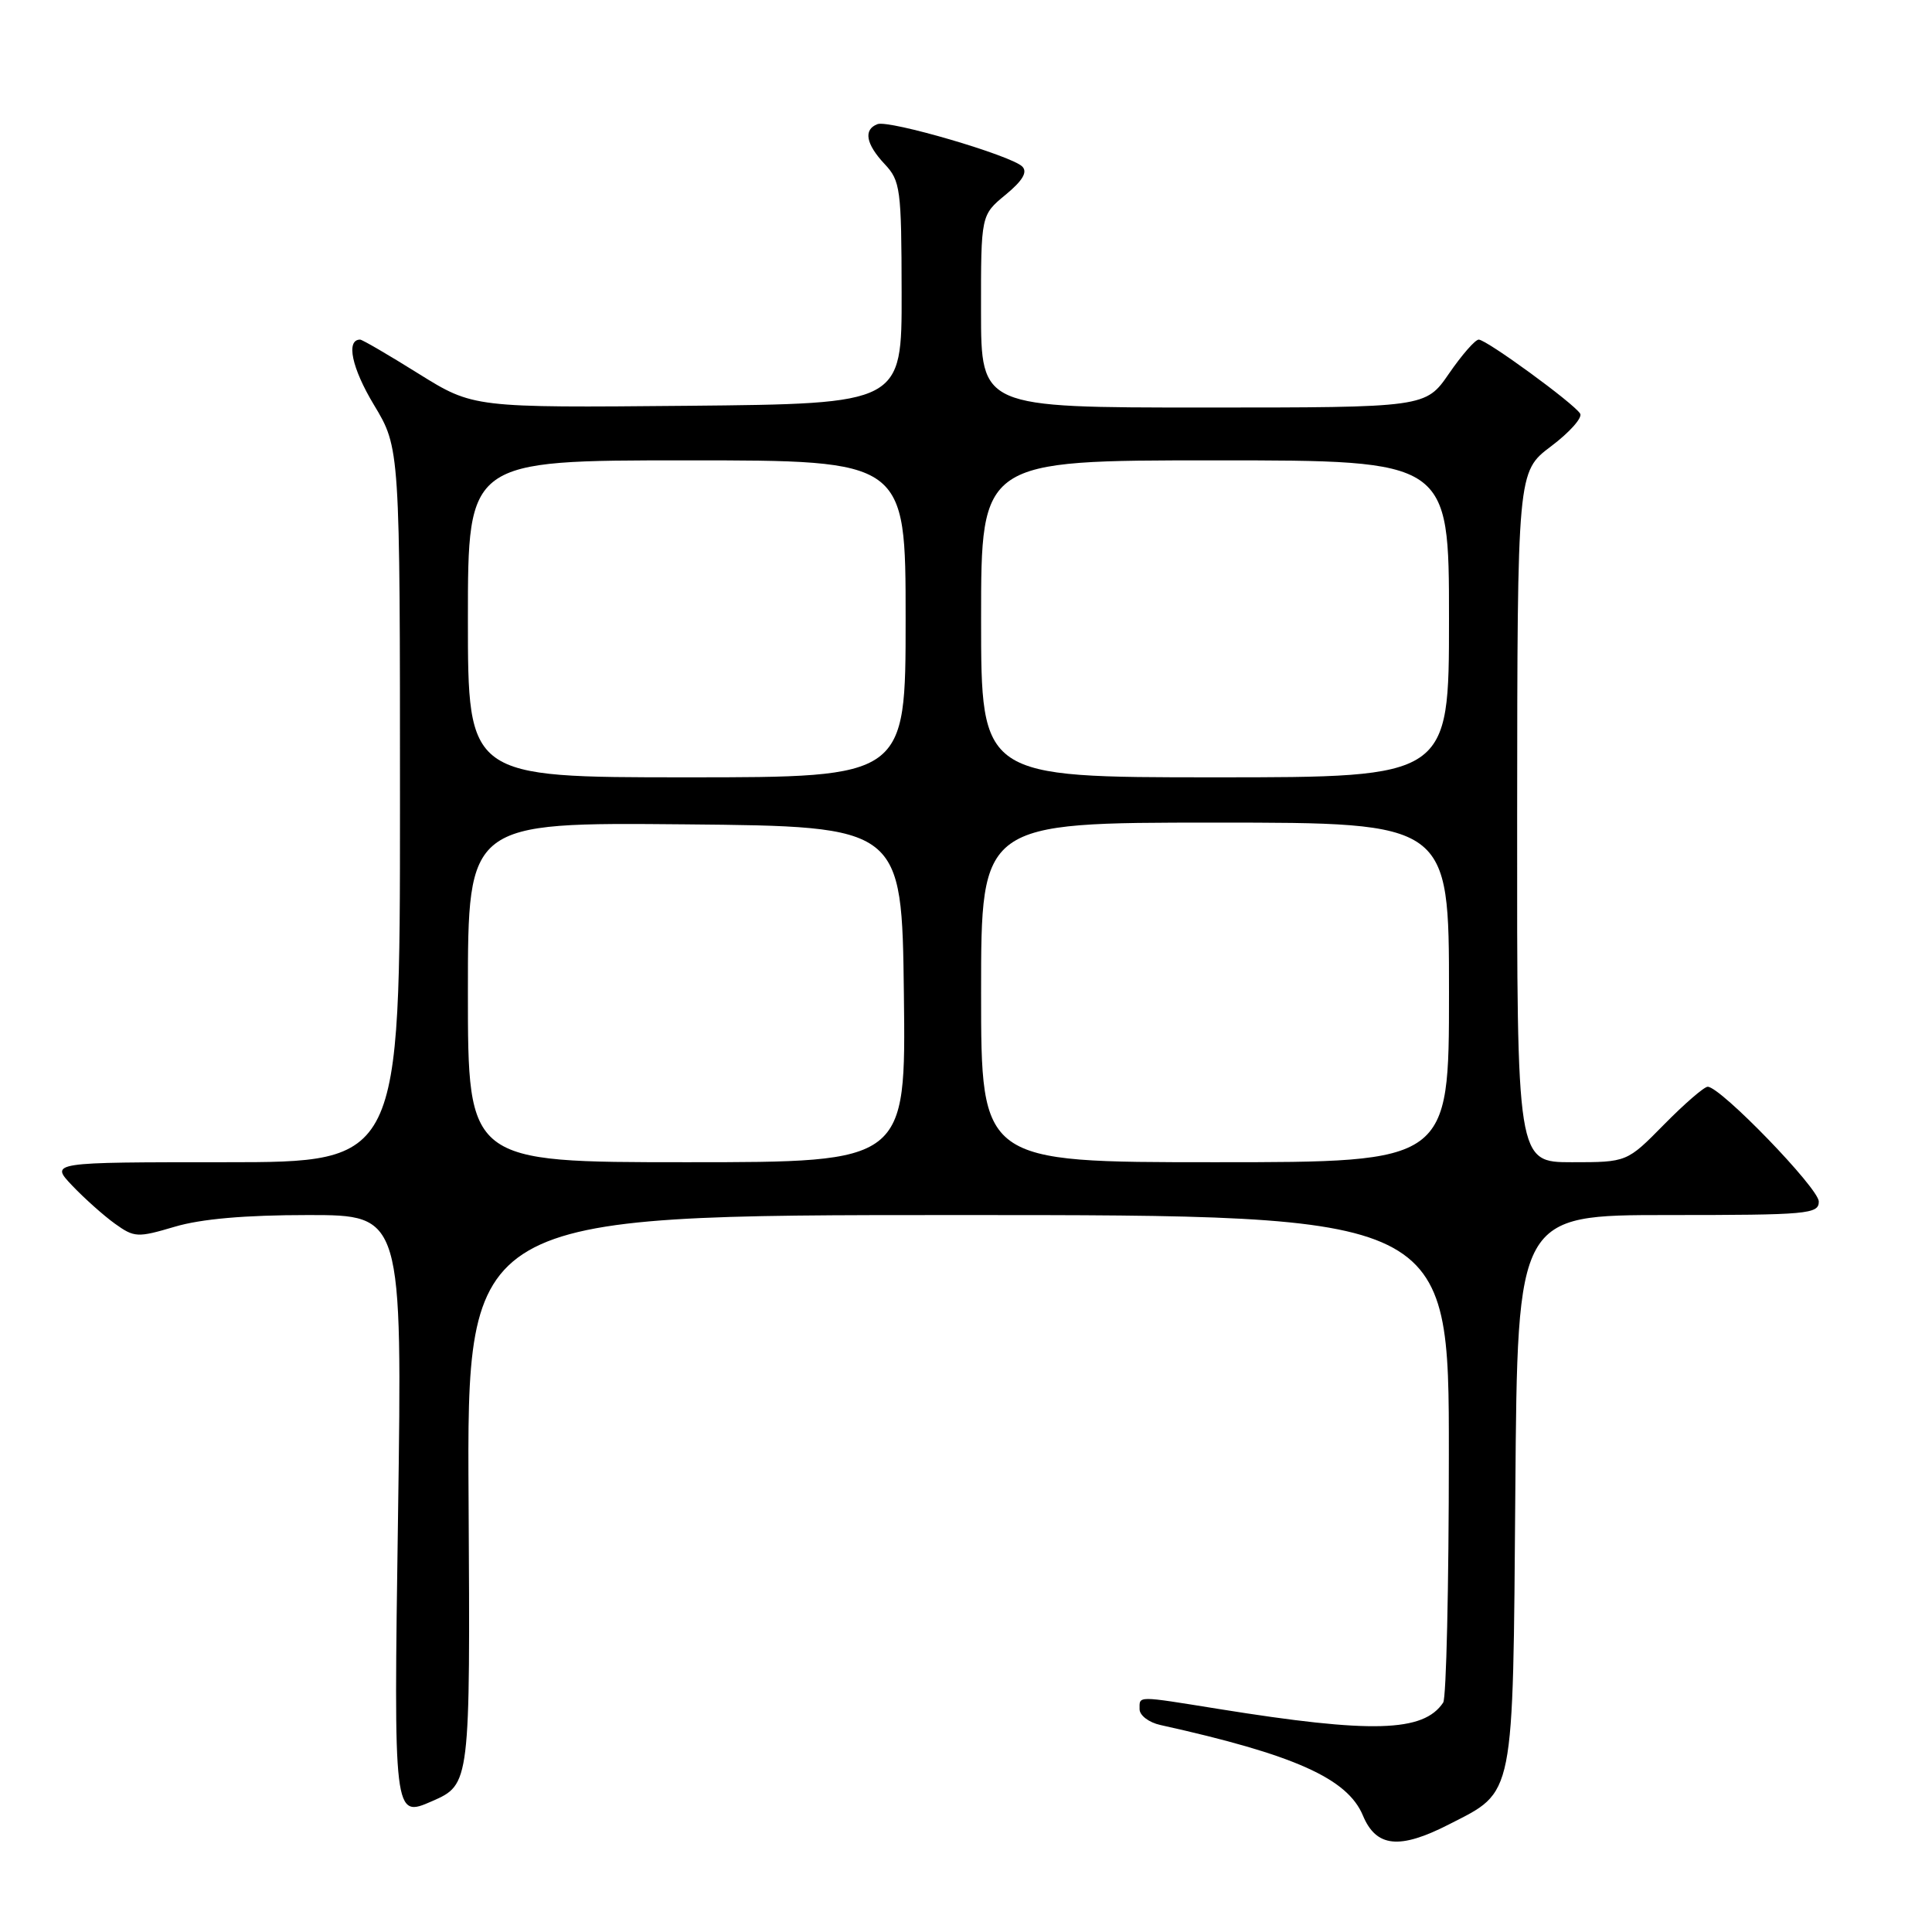 <?xml version="1.0" encoding="UTF-8" standalone="no"?>
<!DOCTYPE svg PUBLIC "-//W3C//DTD SVG 1.1//EN" "http://www.w3.org/Graphics/SVG/1.1/DTD/svg11.dtd" >
<svg xmlns="http://www.w3.org/2000/svg" xmlns:xlink="http://www.w3.org/1999/xlink" version="1.1" viewBox="0 0 256 256">
 <g >
 <path fill="currentColor"
d=" M 191.98 241.75 C 200.76 237.26 200.46 238.76 200.79 197.43 C 201.07 161.00 201.07 161.00 221.04 161.00 C 239.55 161.00 241.00 160.87 241.00 159.21 C 241.00 157.46 227.98 144.00 226.28 144.00 C 225.81 144.00 223.21 146.25 220.50 149.00 C 215.58 154.00 215.58 154.00 208.29 154.00 C 201.00 154.00 201.00 154.00 201.03 108.25 C 201.06 62.50 201.06 62.50 205.52 59.14 C 207.98 57.29 209.71 55.34 209.38 54.81 C 208.54 53.44 196.96 45.00 195.94 45.00 C 195.47 45.00 193.70 47.03 192.00 49.50 C 188.90 54.00 188.90 54.00 159.45 54.00 C 130.00 54.00 130.00 54.00 129.99 41.25 C 129.98 28.50 129.98 28.50 133.24 25.81 C 135.51 23.94 136.18 22.80 135.46 22.07 C 134.01 20.60 117.81 15.86 116.27 16.45 C 114.38 17.17 114.73 19.08 117.22 21.74 C 119.31 23.96 119.45 25.01 119.47 38.80 C 119.50 53.50 119.50 53.50 91.11 53.77 C 62.72 54.03 62.72 54.03 55.47 49.52 C 51.49 47.03 48.00 45.00 47.72 45.00 C 45.81 45.00 46.61 48.77 49.55 53.65 C 53.00 59.38 53.00 59.38 53.00 106.69 C 53.00 154.00 53.00 154.00 29.81 154.00 C 6.63 154.00 6.63 154.00 9.56 157.09 C 11.18 158.79 13.72 161.06 15.22 162.14 C 17.80 163.99 18.22 164.01 23.15 162.55 C 26.64 161.51 32.49 161.00 40.84 161.00 C 53.31 161.00 53.31 161.00 52.74 200.95 C 52.16 240.89 52.16 240.89 57.24 238.67 C 62.31 236.44 62.31 236.44 62.09 198.72 C 61.86 161.00 61.86 161.00 126.93 161.00 C 192.00 161.00 192.00 161.00 191.98 192.75 C 191.98 210.21 191.64 225.00 191.23 225.60 C 188.62 229.52 181.79 229.71 161.50 226.45 C 150.48 224.68 151.00 224.68 151.00 226.48 C 151.00 227.30 152.24 228.24 153.75 228.57 C 171.50 232.50 178.54 235.65 180.59 240.56 C 182.35 244.78 185.43 245.10 191.98 241.75 Z  M 62.00 131.48 C 62.00 108.97 62.00 108.97 90.75 109.23 C 119.50 109.50 119.50 109.50 119.77 131.75 C 120.04 154.00 120.04 154.00 91.02 154.00 C 62.00 154.00 62.00 154.00 62.00 131.48 Z  M 130.00 131.50 C 130.00 109.00 130.00 109.00 161.00 109.00 C 192.00 109.00 192.00 109.00 192.00 131.50 C 192.00 154.00 192.00 154.00 161.00 154.00 C 130.00 154.00 130.00 154.00 130.00 131.50 Z  M 62.00 82.00 C 62.00 61.00 62.00 61.00 91.00 61.00 C 120.00 61.00 120.00 61.00 120.00 82.00 C 120.00 103.00 120.00 103.00 91.00 103.00 C 62.00 103.00 62.00 103.00 62.00 82.00 Z  M 130.00 82.00 C 130.00 61.00 130.00 61.00 161.00 61.00 C 192.00 61.00 192.00 61.00 192.00 82.00 C 192.00 103.00 192.00 103.00 161.00 103.00 C 130.00 103.00 130.00 103.00 130.00 82.00 Z "/>
</g>
</svg>